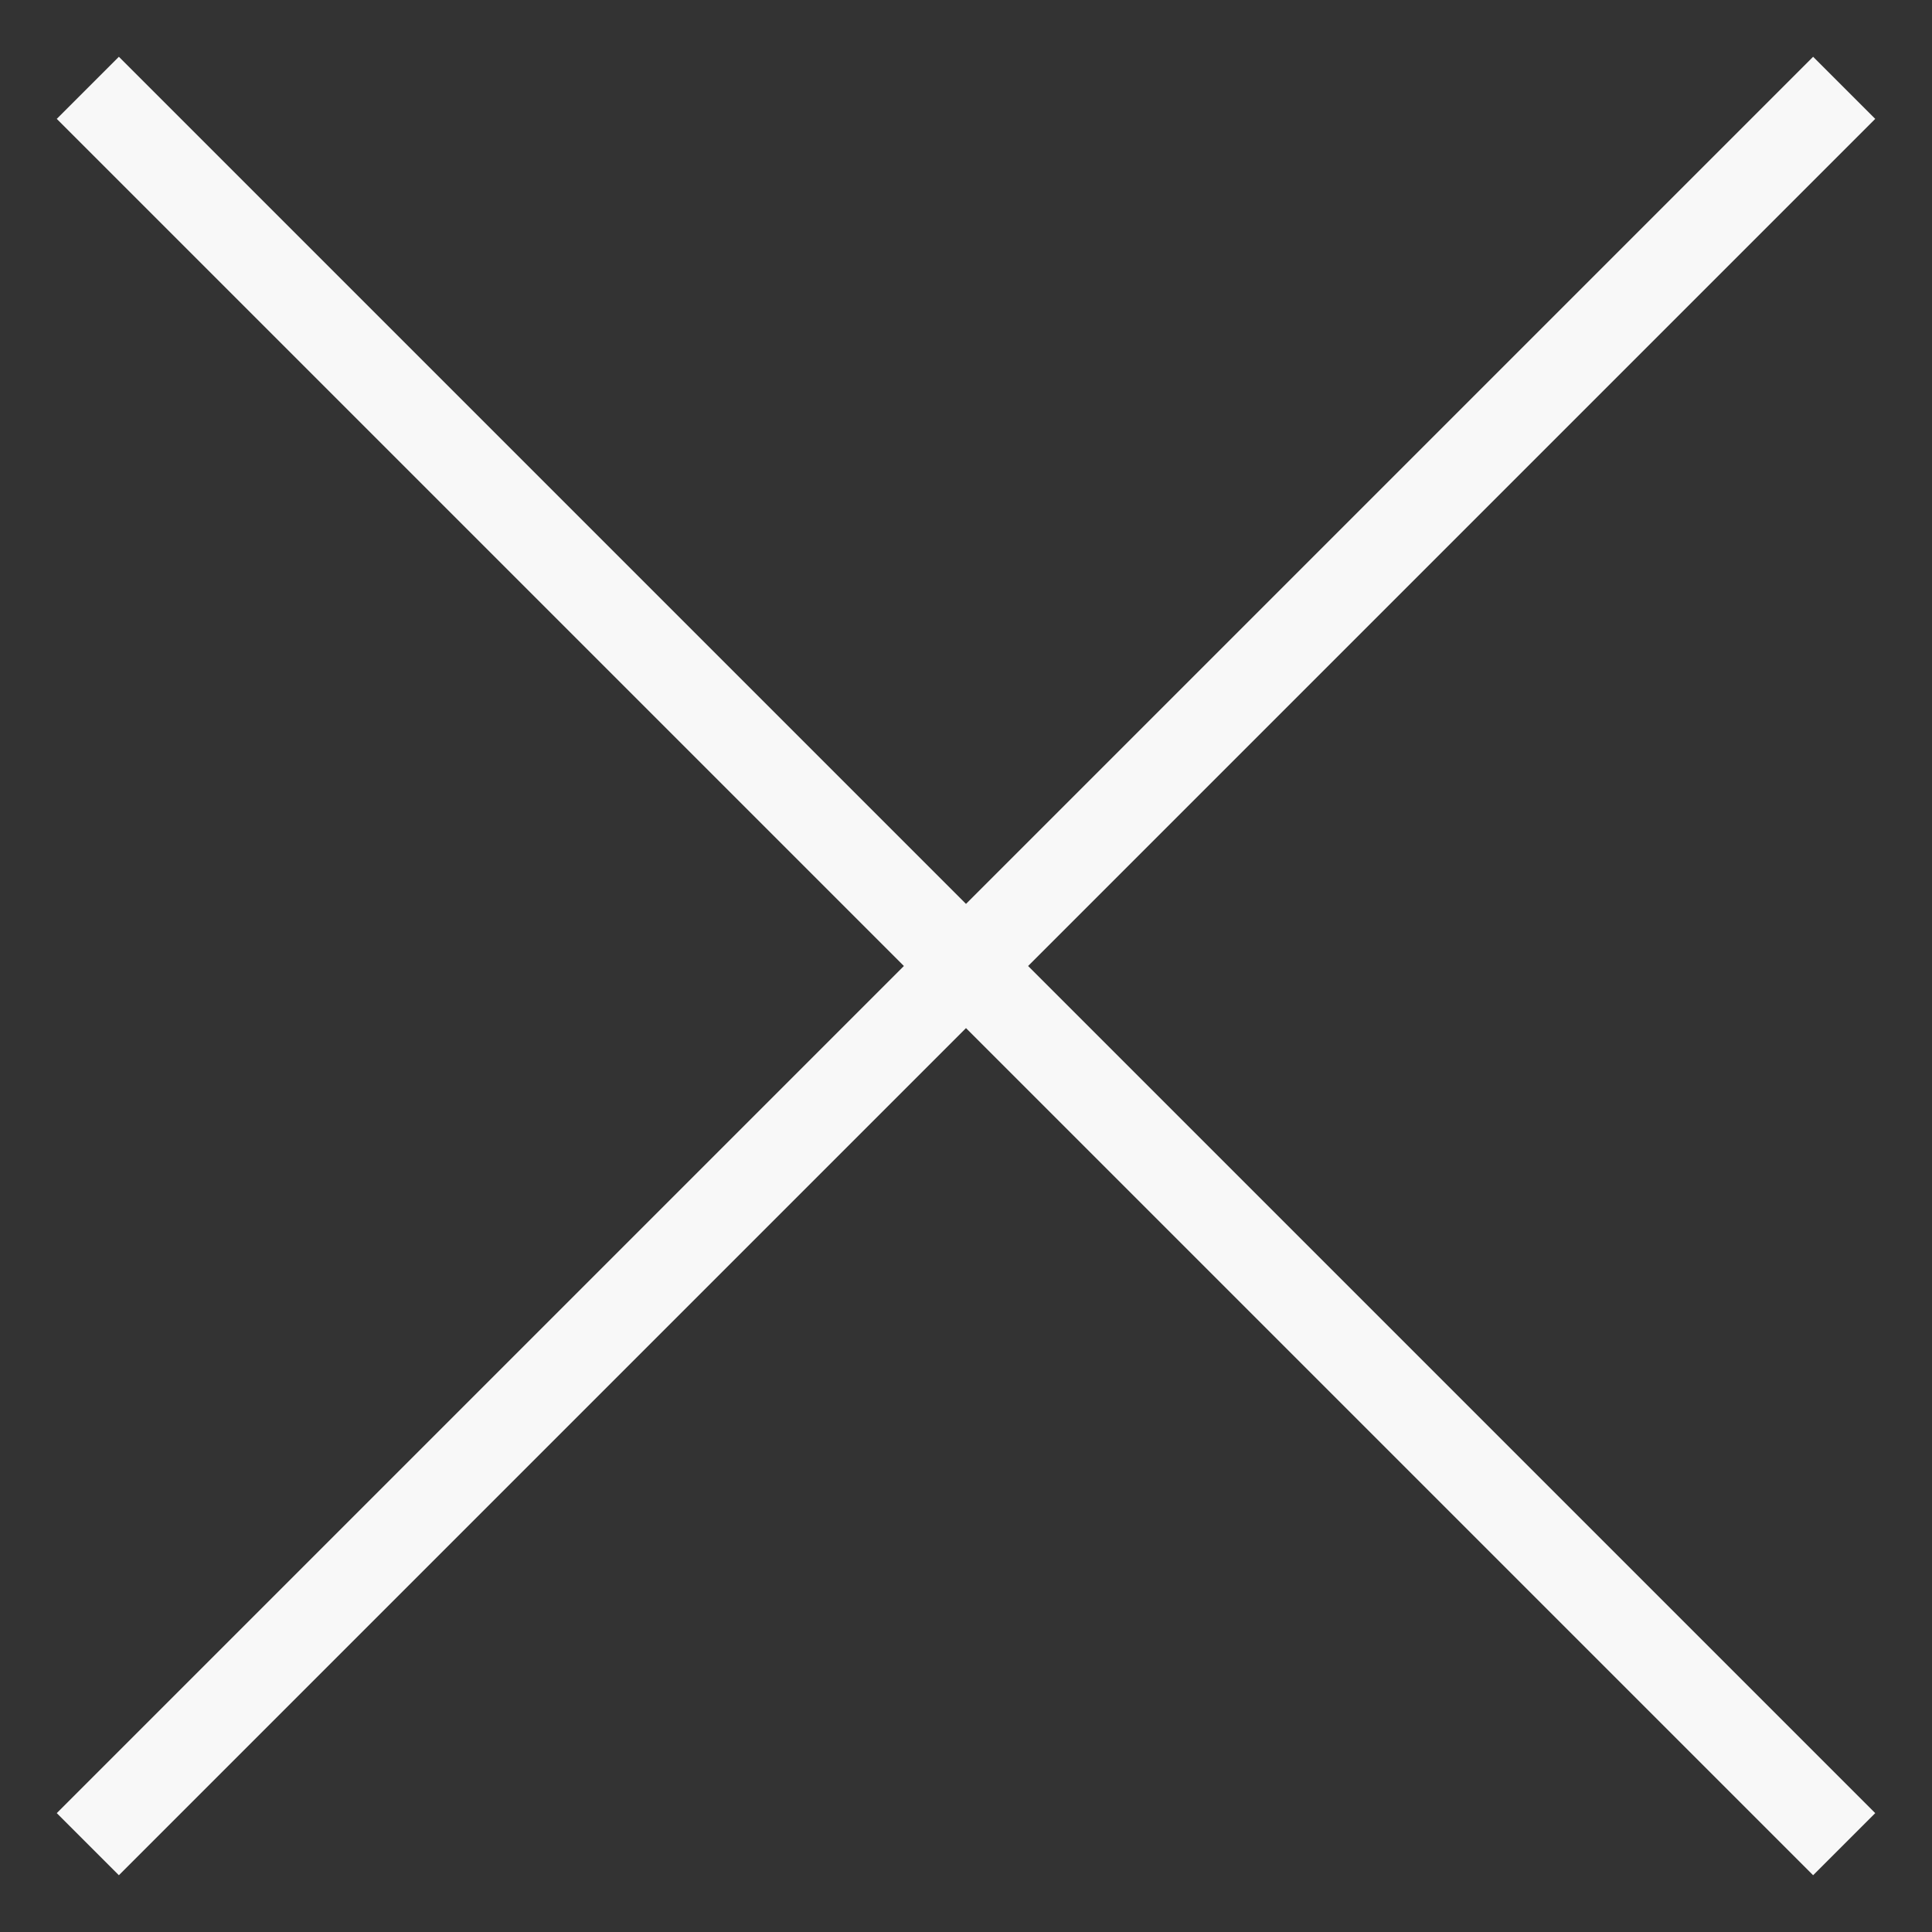 <svg width="22" height="22" fill="none" xmlns="http://www.w3.org/2000/svg"><rect width="100%" height="100%" fill="#333333" stroke="none"/><path d="M1 21l10-10L21 1m0 20L11 11 1 1" stroke="#F8F8F8"/></svg>